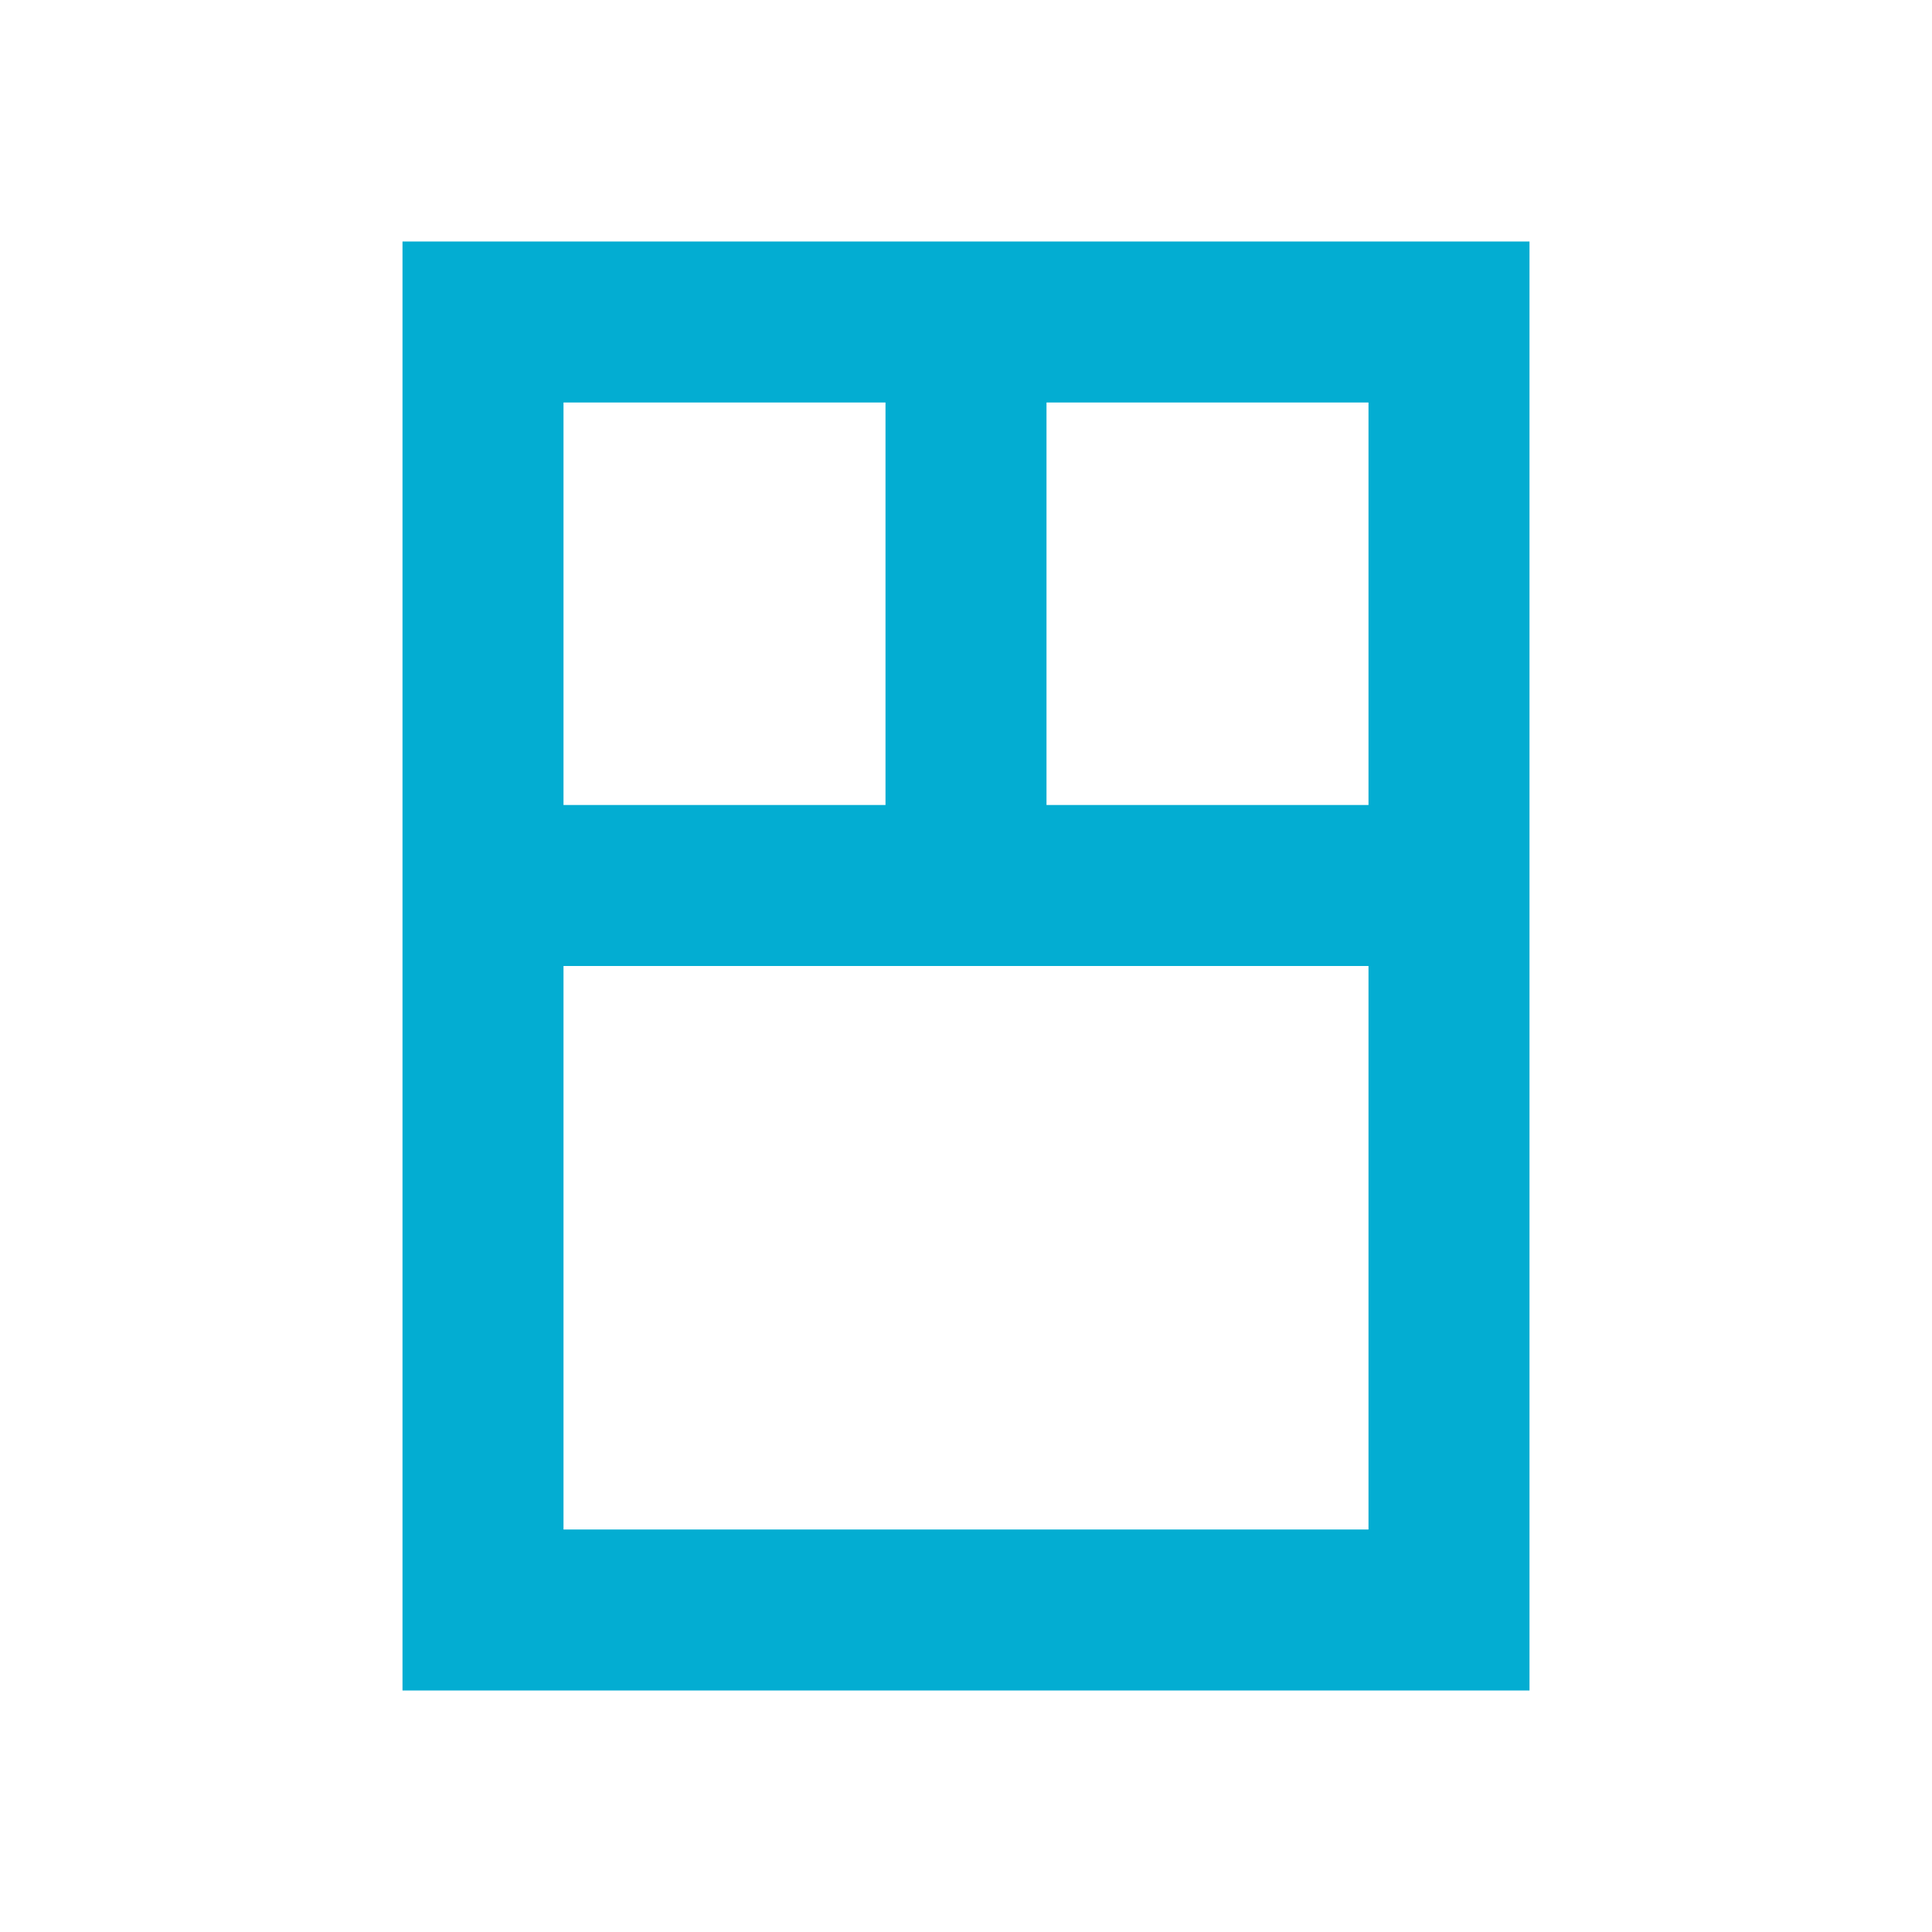<svg width="24" height="24" viewBox="0 0 24 24" fill="none" xmlns="http://www.w3.org/2000/svg">
<path fill-rule="evenodd" clip-rule="evenodd" d="M19 3H5V21H19V3ZM7 10V5H11V10H7ZM7 12V19H17V12H7ZM17 10V5H13V10H17Z" fill="#03ADD2"/>
</svg>

